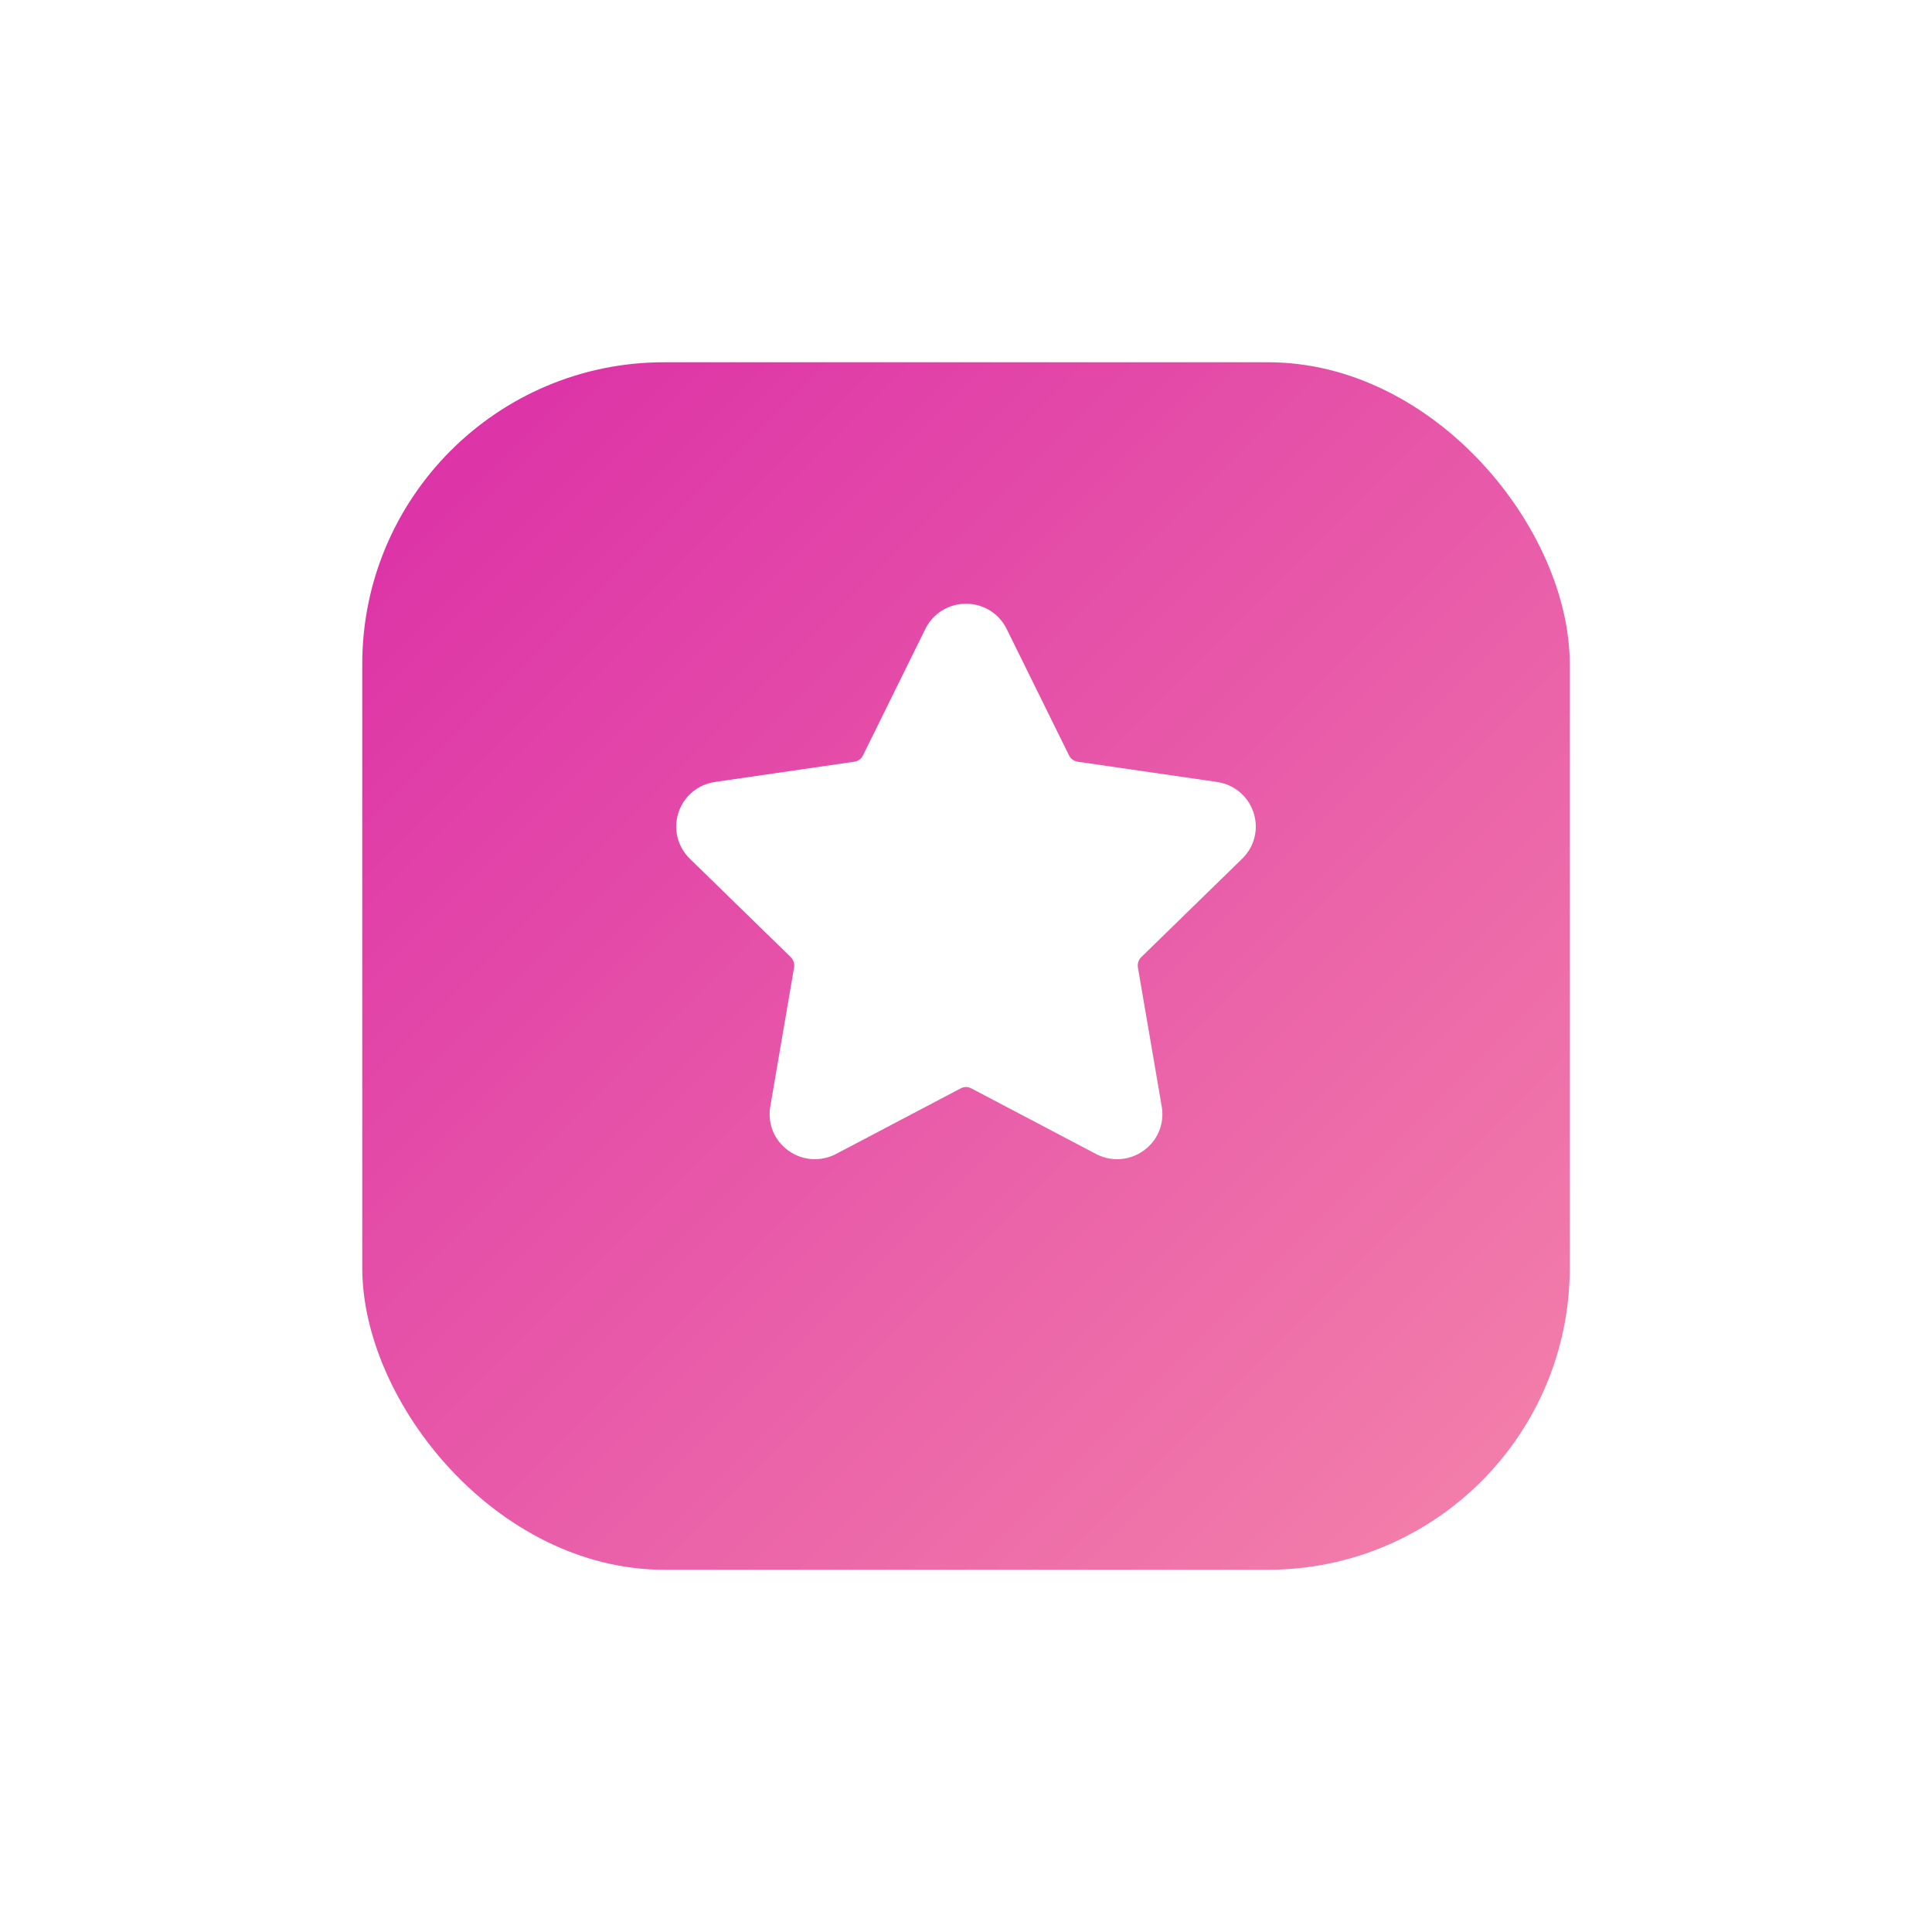 <svg width="160" height="160" viewBox="0 0 160 160" fill="none" xmlns="http://www.w3.org/2000/svg">
<g filter="url(#filter0_d_202_46)">
<rect x="30" y="25" width="100" height="100" rx="25" fill="url(#paint0_linear_202_46)"/>
</g>
<path d="M92.516 96C91.916 96 91.314 95.856 90.759 95.564L80.429 90.129C80.16 89.988 79.84 89.988 79.572 90.129L69.241 95.564C67.98 96.227 66.474 96.128 65.312 95.305C64.129 94.467 63.545 93.062 63.79 91.639L65.762 80.128C65.817 79.811 65.713 79.488 65.485 79.265L57.127 71.114C56.097 70.109 55.74 68.638 56.194 67.275C56.643 65.928 57.799 64.964 59.212 64.758L70.761 63.079C71.064 63.035 71.329 62.841 71.467 62.56L76.632 52.088C77.267 50.8 78.558 50 80 50C81.442 50 82.733 50.8 83.368 52.088L88.533 62.56C88.671 62.84 88.936 63.035 89.239 63.079L100.788 64.758C102.201 64.964 103.357 65.928 103.806 67.275C104.26 68.638 103.903 70.109 102.873 71.114L94.515 79.265C94.287 79.488 94.183 79.811 94.238 80.128L96.21 91.638C96.455 93.062 95.871 94.467 94.688 95.305C94.037 95.766 93.278 96 92.516 96Z" fill="white"/>
<defs>
<filter id="filter0_d_202_46" x="0" y="0" width="160" height="160" filterUnits="userSpaceOnUse" color-interpolation-filters="sRGB">
<feFlood flood-opacity="0" result="BackgroundImageFix"/>
<feColorMatrix in="SourceAlpha" type="matrix" values="0 0 0 0 0 0 0 0 0 0 0 0 0 0 0 0 0 0 127 0" result="hardAlpha"/>
<feOffset dy="5"/>
<feGaussianBlur stdDeviation="15"/>
<feColorMatrix type="matrix" values="0 0 0 0 0.859 0 0 0 0 0.176 0 0 0 0 0.655 0 0 0 0.25 0"/>
<feBlend mode="normal" in2="BackgroundImageFix" result="effect1_dropShadow_202_46"/>
<feBlend mode="normal" in="SourceGraphic" in2="effect1_dropShadow_202_46" result="shape"/>
</filter>
<linearGradient id="paint0_linear_202_46" x1="30" y1="25" x2="130" y2="125" gradientUnits="userSpaceOnUse">
<stop stop-color="#DB2DA7"/>
<stop offset="1" stop-color="#F483AA"/>
</linearGradient>
</defs>
</svg>
